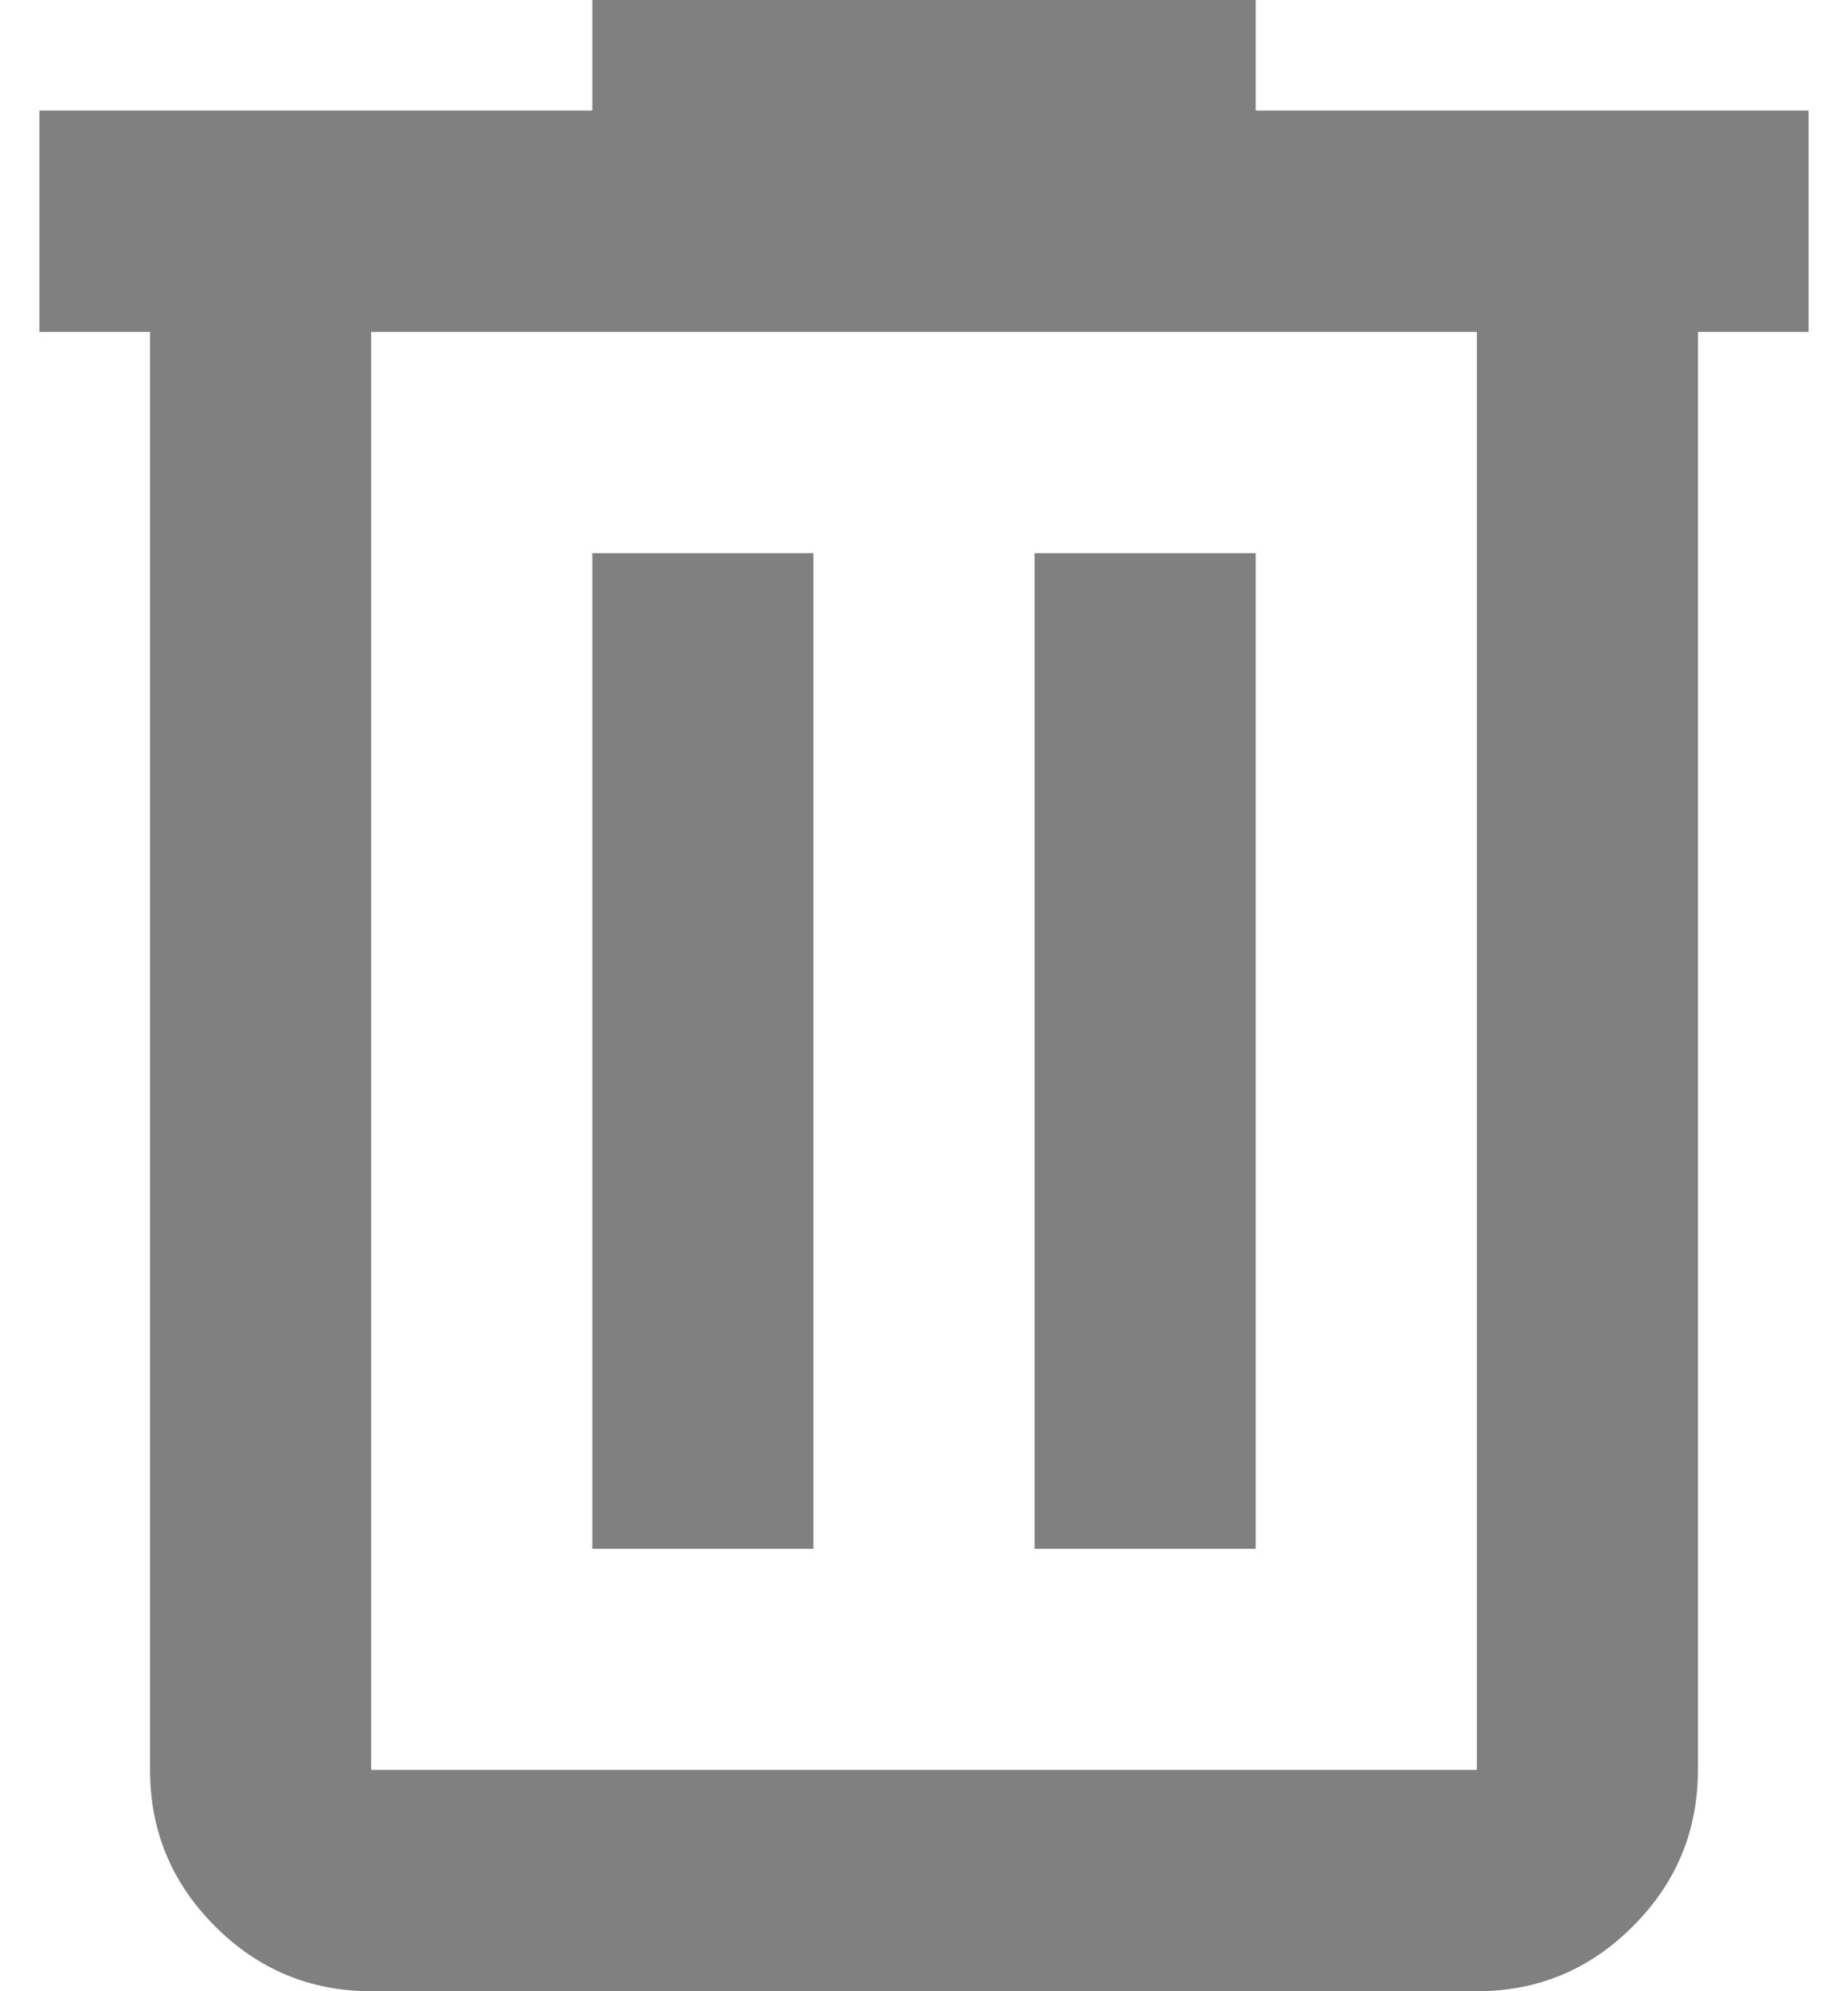 <svg width="26" height="28" viewBox="0 0 22 24" fill="gray" xmlns="http://www.w3.org/2000/svg">
<path d="M4.333 24C3.6 24 2.972 23.739 2.449 23.216C1.927 22.693 1.666 22.066 1.667 21.333V4H0.333V1.333H7V0H15V1.333H21.667V4H20.333V21.333C20.333 22.067 20.072 22.695 19.549 23.217C19.027 23.74 18.399 24.001 17.667 24H4.333ZM17.667 4H4.333V21.333H17.667V4ZM7 18.667H9.667V6.667H7V18.667ZM12.333 18.667H15V6.667H12.333V18.667Z"/>
</svg>
